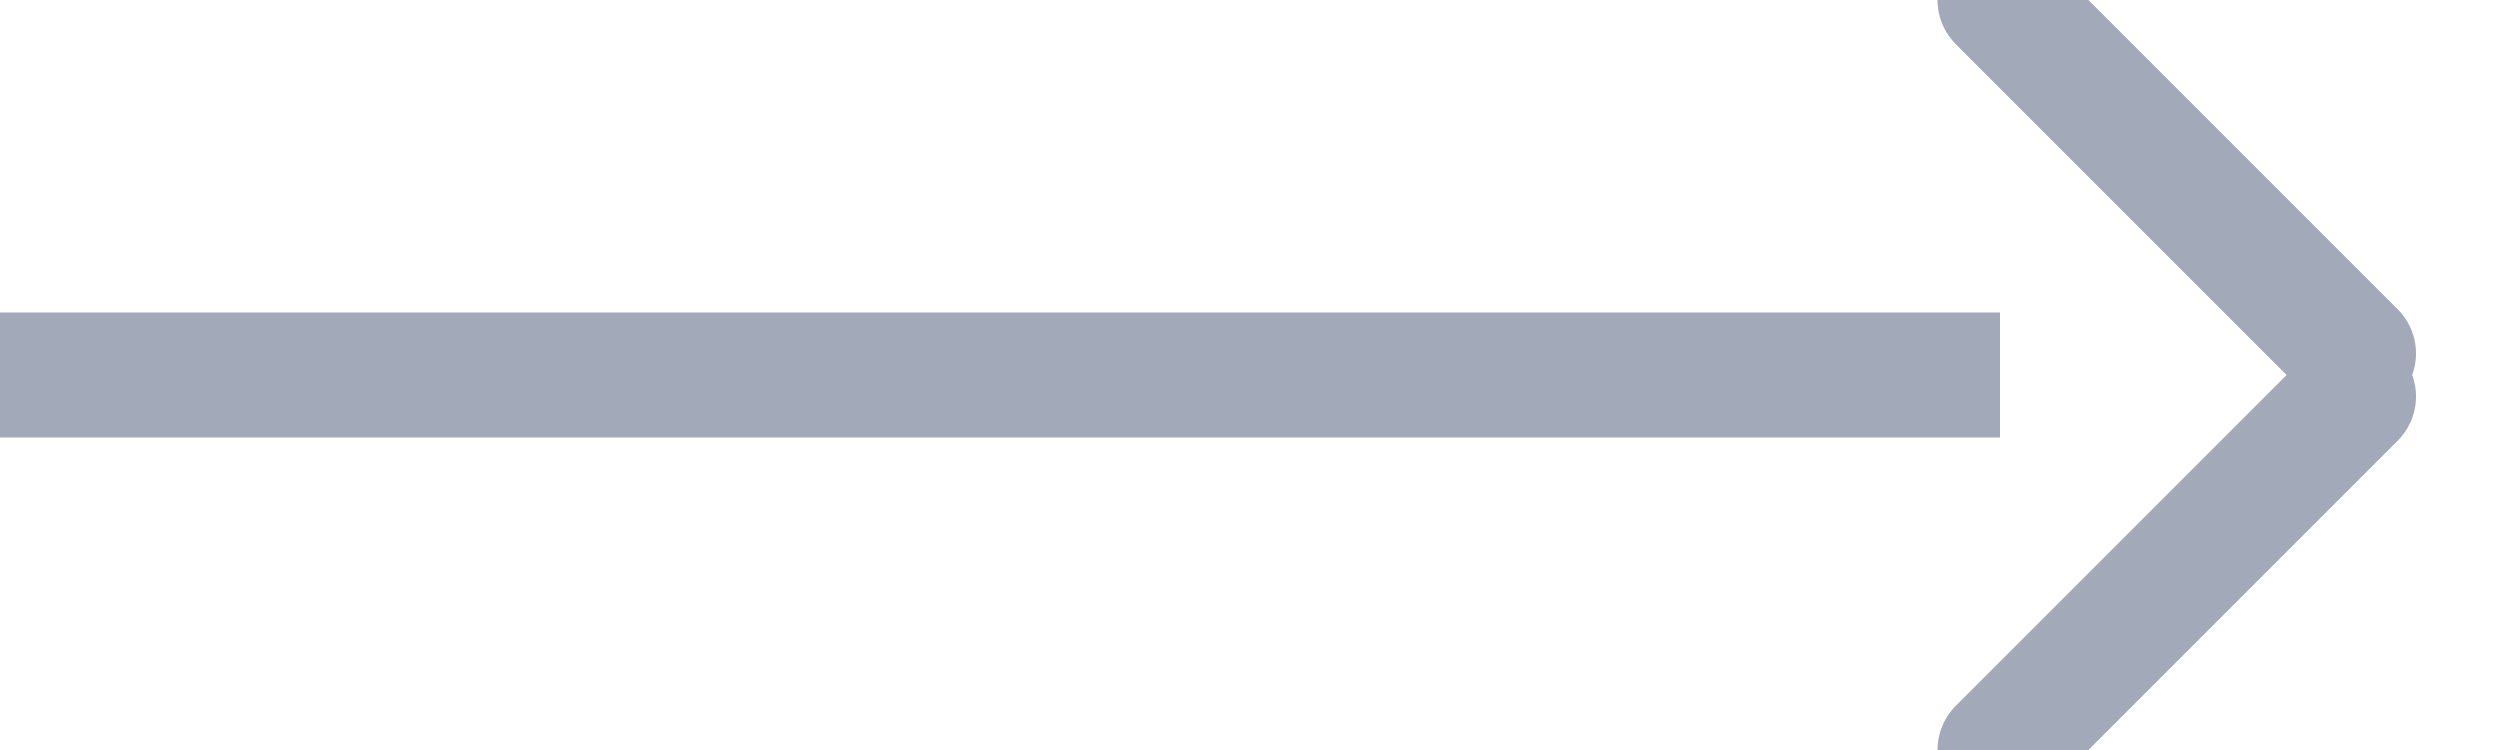 <?xml version="1.0" encoding="UTF-8"?>
<svg width="20px" height="6px" viewBox="0 0 20 6" version="1.1" xmlns="http://www.w3.org/2000/svg" xmlns:xlink="http://www.w3.org/1999/xlink">
    <!-- Generator: Sketch 40 (33762) - http://www.bohemiancoding.com/sketch -->
    <title>arrow_flight</title>
    <desc>Created with Sketch.</desc>
    <defs></defs>
    <g id="V2" stroke="none" stroke-width="1" fill="none" fill-rule="evenodd">
        <g id="1-frame" transform="translate(-426, -155)" stroke="#A2A9B8">
            <g id="flight" transform="translate(123, 112)">
                <g id="Outbound*" transform="translate(1, 21)">
                    <g id="time-+-airports" transform="translate(198, 0)">
                        <g id="Praha-(PRG)-+-Berlín-(SXF)-+-sipka-copy-2" transform="translate(0, 18)">
                            <g id="arrow_flight" transform="translate(104, 4)">
                                <path d="M0,3 L16,3" id="line"></path>
                                <g id="sipka" transform="translate(16, 0)" stroke-linecap="round">
                                    <path d="M0,0 L2.828,2.828" id="Path-176"></path>
                                    <path d="M0,3.172 L2.828,6" id="Path-176-Copy" transform="translate(1.414, 4.586) scale(1, -1) translate(-1.414, -4.586) "></path>
                                </g>
                            </g>
                        </g>
                    </g>
                </g>
            </g>
        </g>
    </g>
</svg>